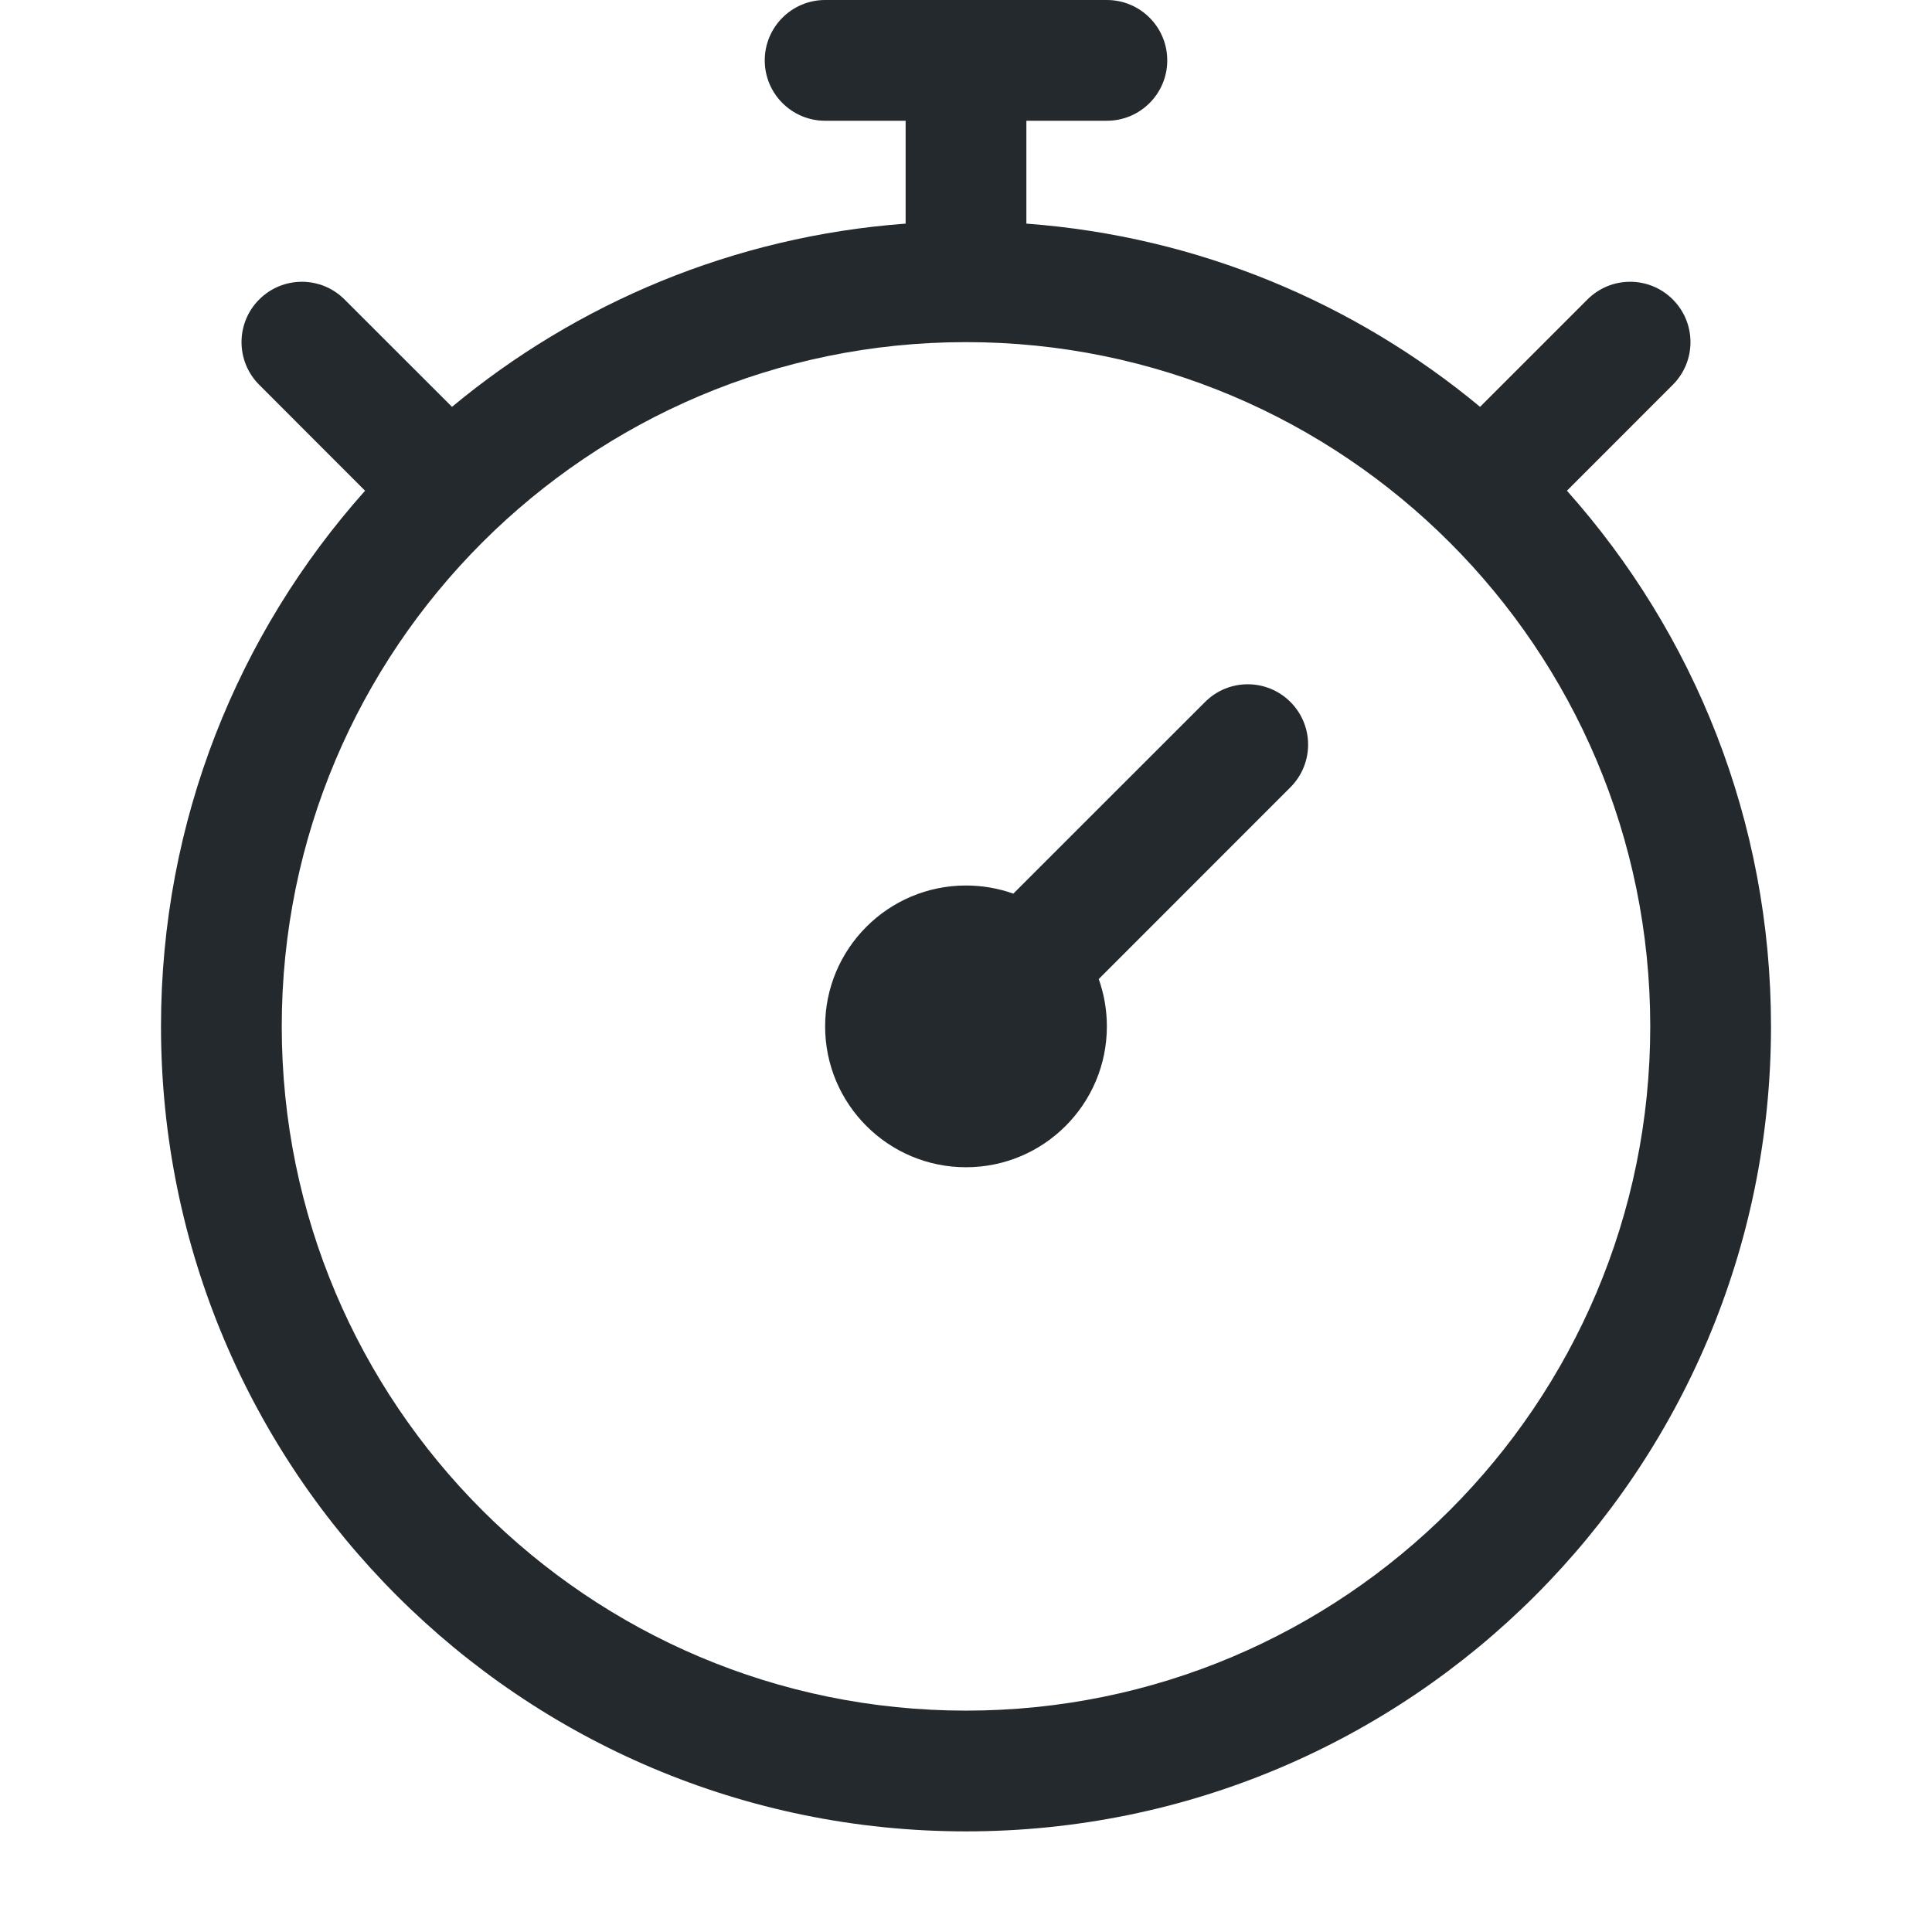 <svg width="24" height="24" viewBox="0 0 24 24" fill="none" xmlns="http://www.w3.org/2000/svg">
<path d="M16.03 8.72C16.323 9.013 16.323 9.487 16.03 9.78L13.649 12.162C13.714 12.346 13.75 12.544 13.75 12.75C13.75 13.716 12.966 14.5 12 14.5C11.034 14.5 10.25 13.716 10.25 12.75C10.25 11.784 11.034 11 12 11C12.206 11 12.404 11.036 12.588 11.101L14.97 8.72C15.263 8.427 15.737 8.427 16.03 8.72Z" fill="#24292E"/>
<path fill-rule="evenodd" clip-rule="evenodd" d="M10.25 0C9.836 0 9.5 0.336 9.5 0.75C9.5 1.164 9.836 1.5 10.25 1.5H11.25V2.778C9.115 2.936 7.167 3.765 5.615 5.054L4.28 3.72C3.987 3.427 3.513 3.427 3.22 3.72C2.927 4.013 2.927 4.487 3.22 4.78L4.535 6.096C2.958 7.864 2 10.195 2 12.75C2 18.273 6.477 22.75 12 22.75C17.523 22.75 22 18.273 22 12.75C22 10.195 21.042 7.864 19.465 6.096L20.78 4.78C21.073 4.487 21.073 4.013 20.78 3.72C20.487 3.427 20.013 3.427 19.72 3.72L18.386 5.054C16.833 3.765 14.885 2.936 12.75 2.778V1.5H13.75C14.164 1.5 14.5 1.164 14.5 0.75C14.5 0.336 14.164 0 13.75 0H10.25ZM12 21.25C16.694 21.25 20.5 17.444 20.5 12.75C20.5 8.056 16.694 4.25 12 4.25C7.306 4.25 3.5 8.056 3.5 12.75C3.5 17.444 7.306 21.25 12 21.25Z" fill="#24292E"/>
</svg>
